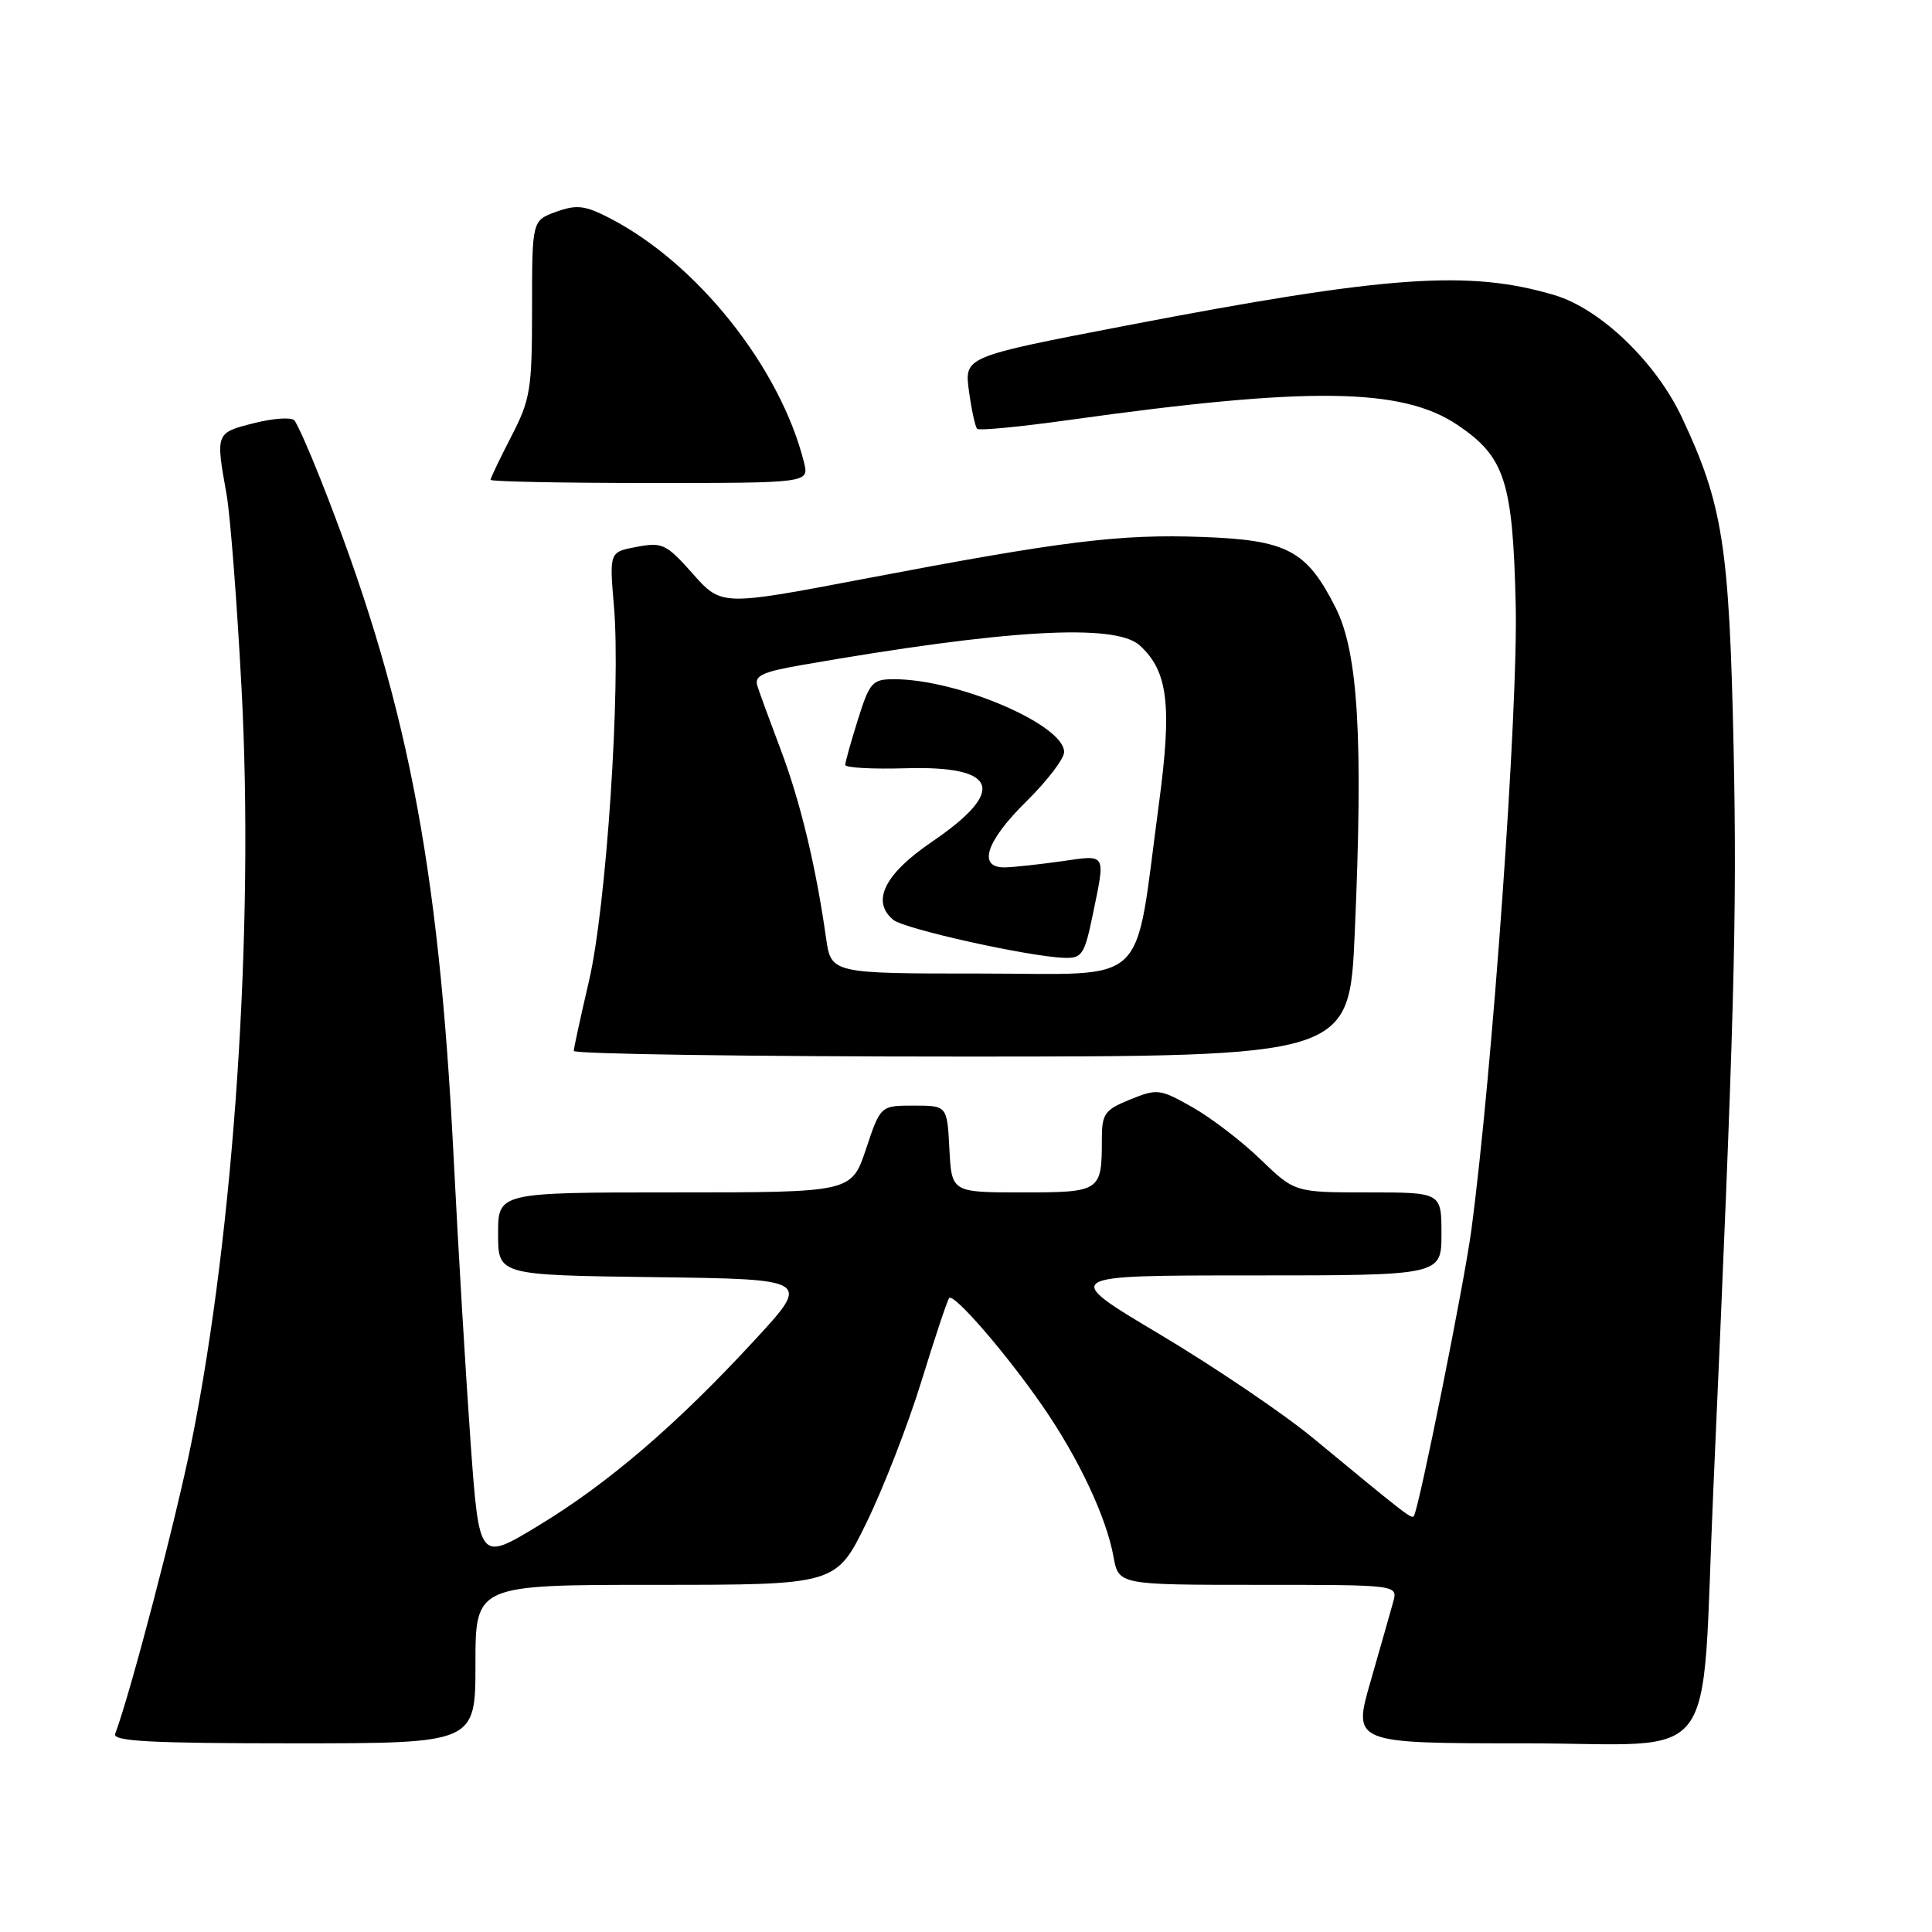 <?xml version="1.0" encoding="UTF-8" standalone="no"?>
<!DOCTYPE svg PUBLIC "-//W3C//DTD SVG 1.1//EN" "http://www.w3.org/Graphics/SVG/1.1/DTD/svg11.dtd" >
<svg xmlns="http://www.w3.org/2000/svg" xmlns:xlink="http://www.w3.org/1999/xlink" version="1.1" viewBox="0 0 256 256">
 <g >
 <path fill="currentColor"
d=" M 63.00 220.50 C 63.00 210.00 63.00 210.00 86.89 210.00 C 110.79 210.00 110.79 210.00 114.82 201.75 C 117.04 197.21 120.32 188.78 122.10 183.00 C 123.88 177.22 125.53 172.28 125.77 172.00 C 126.38 171.30 133.36 179.38 138.16 186.33 C 142.92 193.22 146.60 201.04 147.54 206.25 C 148.22 210.00 148.22 210.00 166.72 210.00 C 185.22 210.00 185.22 210.00 184.61 212.25 C 184.27 213.49 182.92 218.21 181.62 222.75 C 179.24 231.00 179.24 231.00 202.02 231.00 C 228.38 231.00 225.35 235.06 227.02 197.50 C 229.82 134.64 230.18 121.53 229.71 99.00 C 229.14 72.35 228.28 66.84 222.87 55.33 C 219.42 47.99 212.10 40.95 206.02 39.12 C 194.66 35.72 183.83 36.49 149.13 43.16 C 127.77 47.27 127.77 47.27 128.39 51.81 C 128.73 54.30 129.22 56.56 129.48 56.82 C 129.74 57.08 135.25 56.55 141.73 55.64 C 173.46 51.20 185.79 51.36 193.13 56.31 C 199.42 60.54 200.46 63.79 200.84 80.22 C 201.16 94.07 197.76 141.95 194.96 163.00 C 194.02 170.05 187.99 200.04 187.34 200.89 C 187.04 201.30 186.30 200.73 174.02 190.58 C 170.08 187.32 160.94 181.14 153.72 176.83 C 140.57 169.00 140.57 169.00 165.79 169.00 C 191.00 169.00 191.00 169.00 191.00 163.50 C 191.00 158.00 191.00 158.00 181.28 158.00 C 171.57 158.00 171.57 158.00 167.03 153.63 C 164.54 151.22 160.47 148.11 158.00 146.71 C 153.70 144.28 153.34 144.23 149.75 145.69 C 146.34 147.08 146.00 147.56 146.00 151.03 C 146.00 157.88 145.82 158.00 135.44 158.00 C 126.10 158.00 126.10 158.00 125.80 152.25 C 125.50 146.50 125.50 146.50 121.08 146.50 C 116.67 146.50 116.67 146.50 114.75 152.25 C 112.83 158.00 112.83 158.00 89.42 158.00 C 66.00 158.00 66.00 158.00 66.00 163.48 C 66.00 168.96 66.00 168.96 86.72 169.23 C 107.45 169.50 107.45 169.50 99.97 177.60 C 89.68 188.76 80.56 196.58 71.32 202.17 C 63.50 206.91 63.50 206.91 62.36 191.21 C 61.74 182.57 60.71 165.38 60.09 153.00 C 58.11 113.95 53.83 92.18 42.47 63.50 C 40.95 59.65 39.39 56.14 39.00 55.70 C 38.61 55.26 36.20 55.42 33.65 56.07 C 28.56 57.35 28.56 57.36 30.02 65.50 C 30.51 68.25 31.41 79.87 32.01 91.31 C 33.69 123.01 31.04 162.86 25.40 190.97 C 23.36 201.15 17.28 224.39 15.26 229.75 C 14.89 230.73 20.02 231.00 38.89 231.00 C 63.00 231.00 63.00 231.00 63.00 220.50 Z  M 179.51 123.64 C 180.64 97.89 179.98 86.51 176.99 80.55 C 173.15 72.93 170.60 71.56 159.33 71.15 C 148.36 70.75 140.89 71.67 114.55 76.69 C 95.60 80.30 95.60 80.30 91.81 76.04 C 88.30 72.08 87.77 71.82 84.38 72.46 C 80.74 73.14 80.74 73.14 81.35 80.32 C 82.28 91.09 80.34 120.16 78.04 130.00 C 76.95 134.68 76.04 138.84 76.03 139.25 C 76.01 139.66 99.13 140.00 127.39 140.00 C 178.79 140.00 178.79 140.00 179.51 123.64 Z  M 106.53 61.25 C 103.38 48.67 92.33 34.81 80.70 28.86 C 77.49 27.21 76.40 27.09 73.70 28.06 C 70.50 29.22 70.50 29.22 70.50 40.86 C 70.50 51.60 70.29 52.91 67.75 57.83 C 66.24 60.76 65.00 63.35 65.00 63.58 C 65.00 63.81 74.50 64.00 86.11 64.00 C 107.22 64.00 107.22 64.00 106.53 61.25 Z  M 109.45 124.25 C 108.12 114.84 106.06 106.27 103.49 99.45 C 102.05 95.63 100.63 91.77 100.35 90.87 C 99.93 89.54 101.04 89.02 106.29 88.11 C 133.31 83.40 147.76 82.57 151.01 85.51 C 154.77 88.91 155.32 93.44 153.56 106.52 C 150.23 131.30 152.64 129.00 129.99 129.00 C 110.12 129.00 110.12 129.00 109.45 124.25 Z  M 144.80 121.19 C 146.50 112.96 146.67 113.26 140.75 114.11 C 137.86 114.52 134.49 114.89 133.25 114.93 C 129.47 115.05 130.58 111.53 136.00 106.19 C 138.75 103.48 141.00 100.54 141.00 99.65 C 141.00 96.03 126.92 90.00 118.47 90.00 C 115.59 90.00 115.24 90.39 113.68 95.34 C 112.76 98.27 112.00 100.98 112.00 101.35 C 112.00 101.73 115.59 101.93 119.98 101.80 C 132.26 101.44 133.46 104.75 123.49 111.54 C 117.20 115.82 115.41 119.43 118.36 121.88 C 119.83 123.10 136.31 126.76 141.05 126.92 C 143.37 126.99 143.71 126.48 144.80 121.19 Z "/>
</g>
</svg>